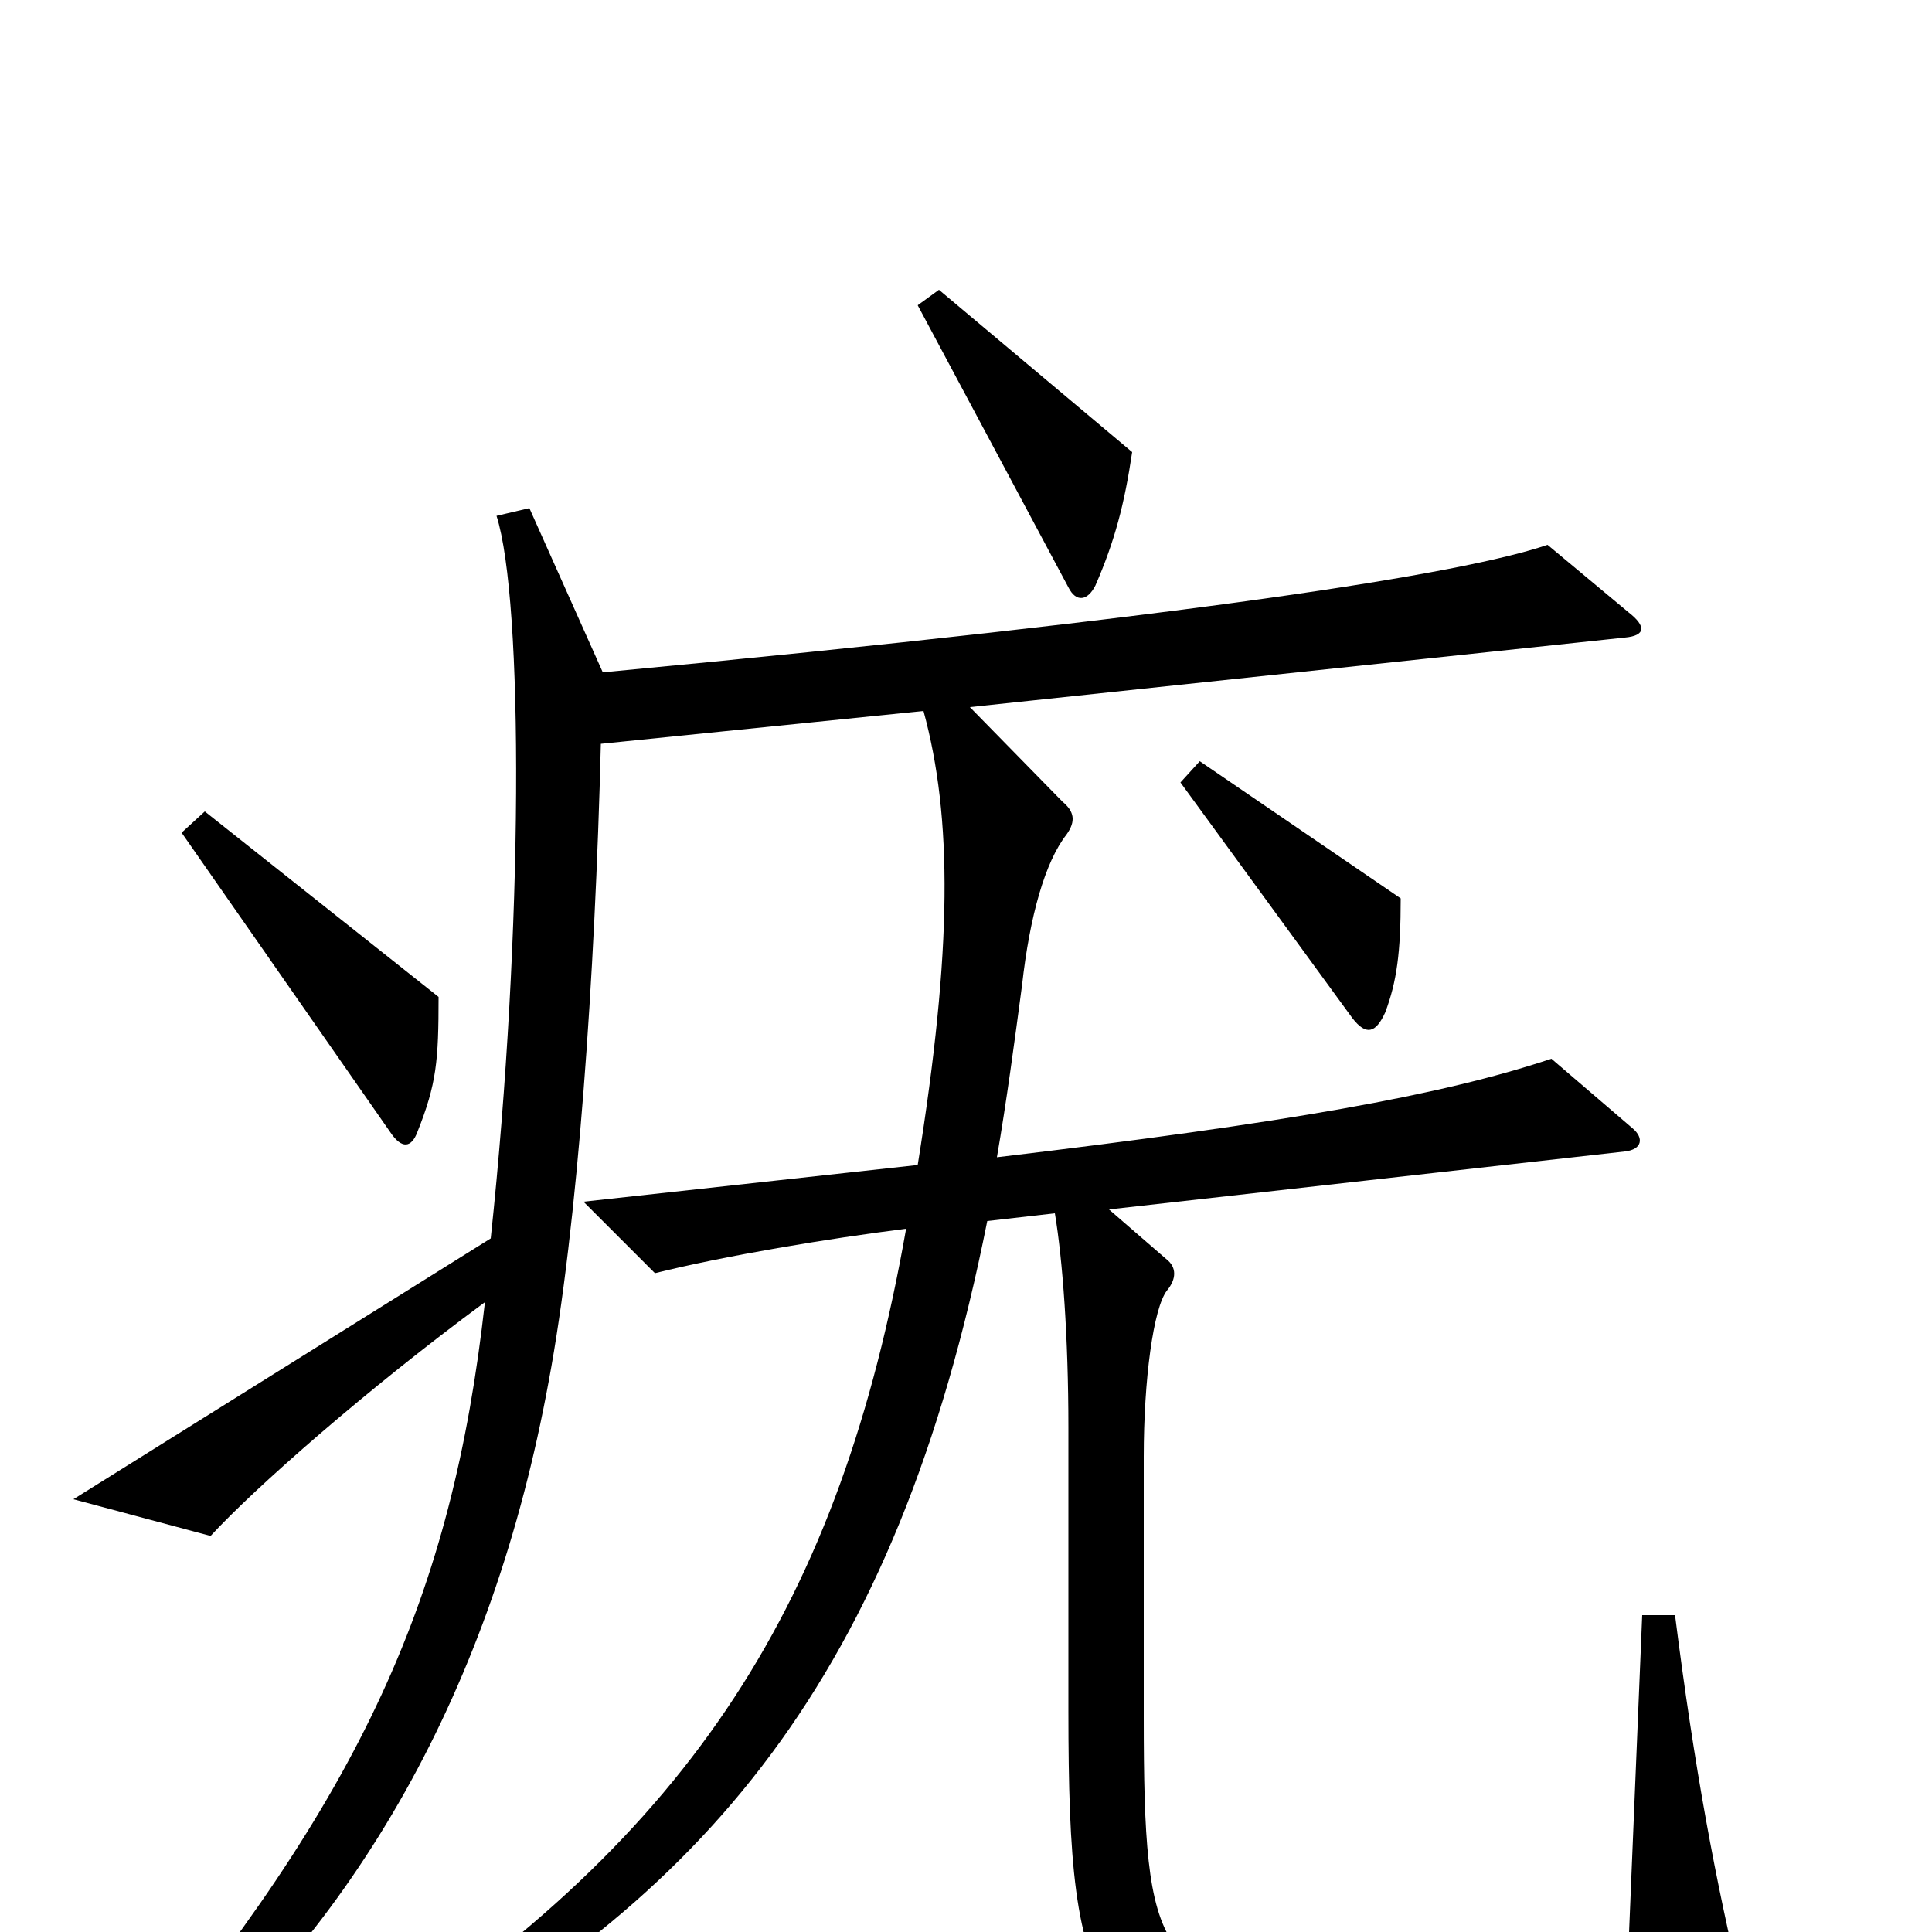 <svg xmlns="http://www.w3.org/2000/svg" viewBox="0 -1000 1000 1000">
	<path fill="#000000" d="M586 -766L486 -850L475 -842L553 -696C557 -688 563 -689 567 -697C577 -720 582 -739 586 -766ZM725 -535L621 -606L611 -595L700 -473C707 -464 712 -465 717 -476C723 -492 725 -507 725 -535ZM227 -484L106 -580L94 -569L202 -414C208 -405 213 -406 216 -414C226 -439 227 -451 227 -484ZM902 32C888 -26 877 -85 867 -164H850L843 5C822 12 746 25 692 27C599 30 592 13 592 -111V-246C592 -286 597 -323 604 -332C609 -338 609 -344 604 -348L574 -374L841 -404C850 -405 851 -411 845 -416L803 -452C746 -433 667 -419 516 -401C521 -430 525 -460 529 -490C533 -526 541 -554 552 -568C557 -575 556 -580 550 -585L502 -634L841 -670C852 -671 852 -676 843 -683L801 -718C757 -703 619 -681 312 -652L274 -737L257 -733C271 -689 271 -519 254 -359L38 -224L109 -205C132 -230 190 -281 251 -326C234 -174 188 -71 63 78L75 88C185 -2 255 -127 284 -285C299 -365 308 -495 311 -615L478 -632C493 -577 493 -509 475 -397L302 -378L339 -341C375 -350 429 -359 469 -364C435 -171 359 -51 189 60L196 74C365 -16 464 -132 511 -368L546 -372C550 -348 553 -308 553 -261V-114C553 39 566 67 695 67C784 67 837 61 896 46C903 45 904 41 902 32Z"/>
</svg>